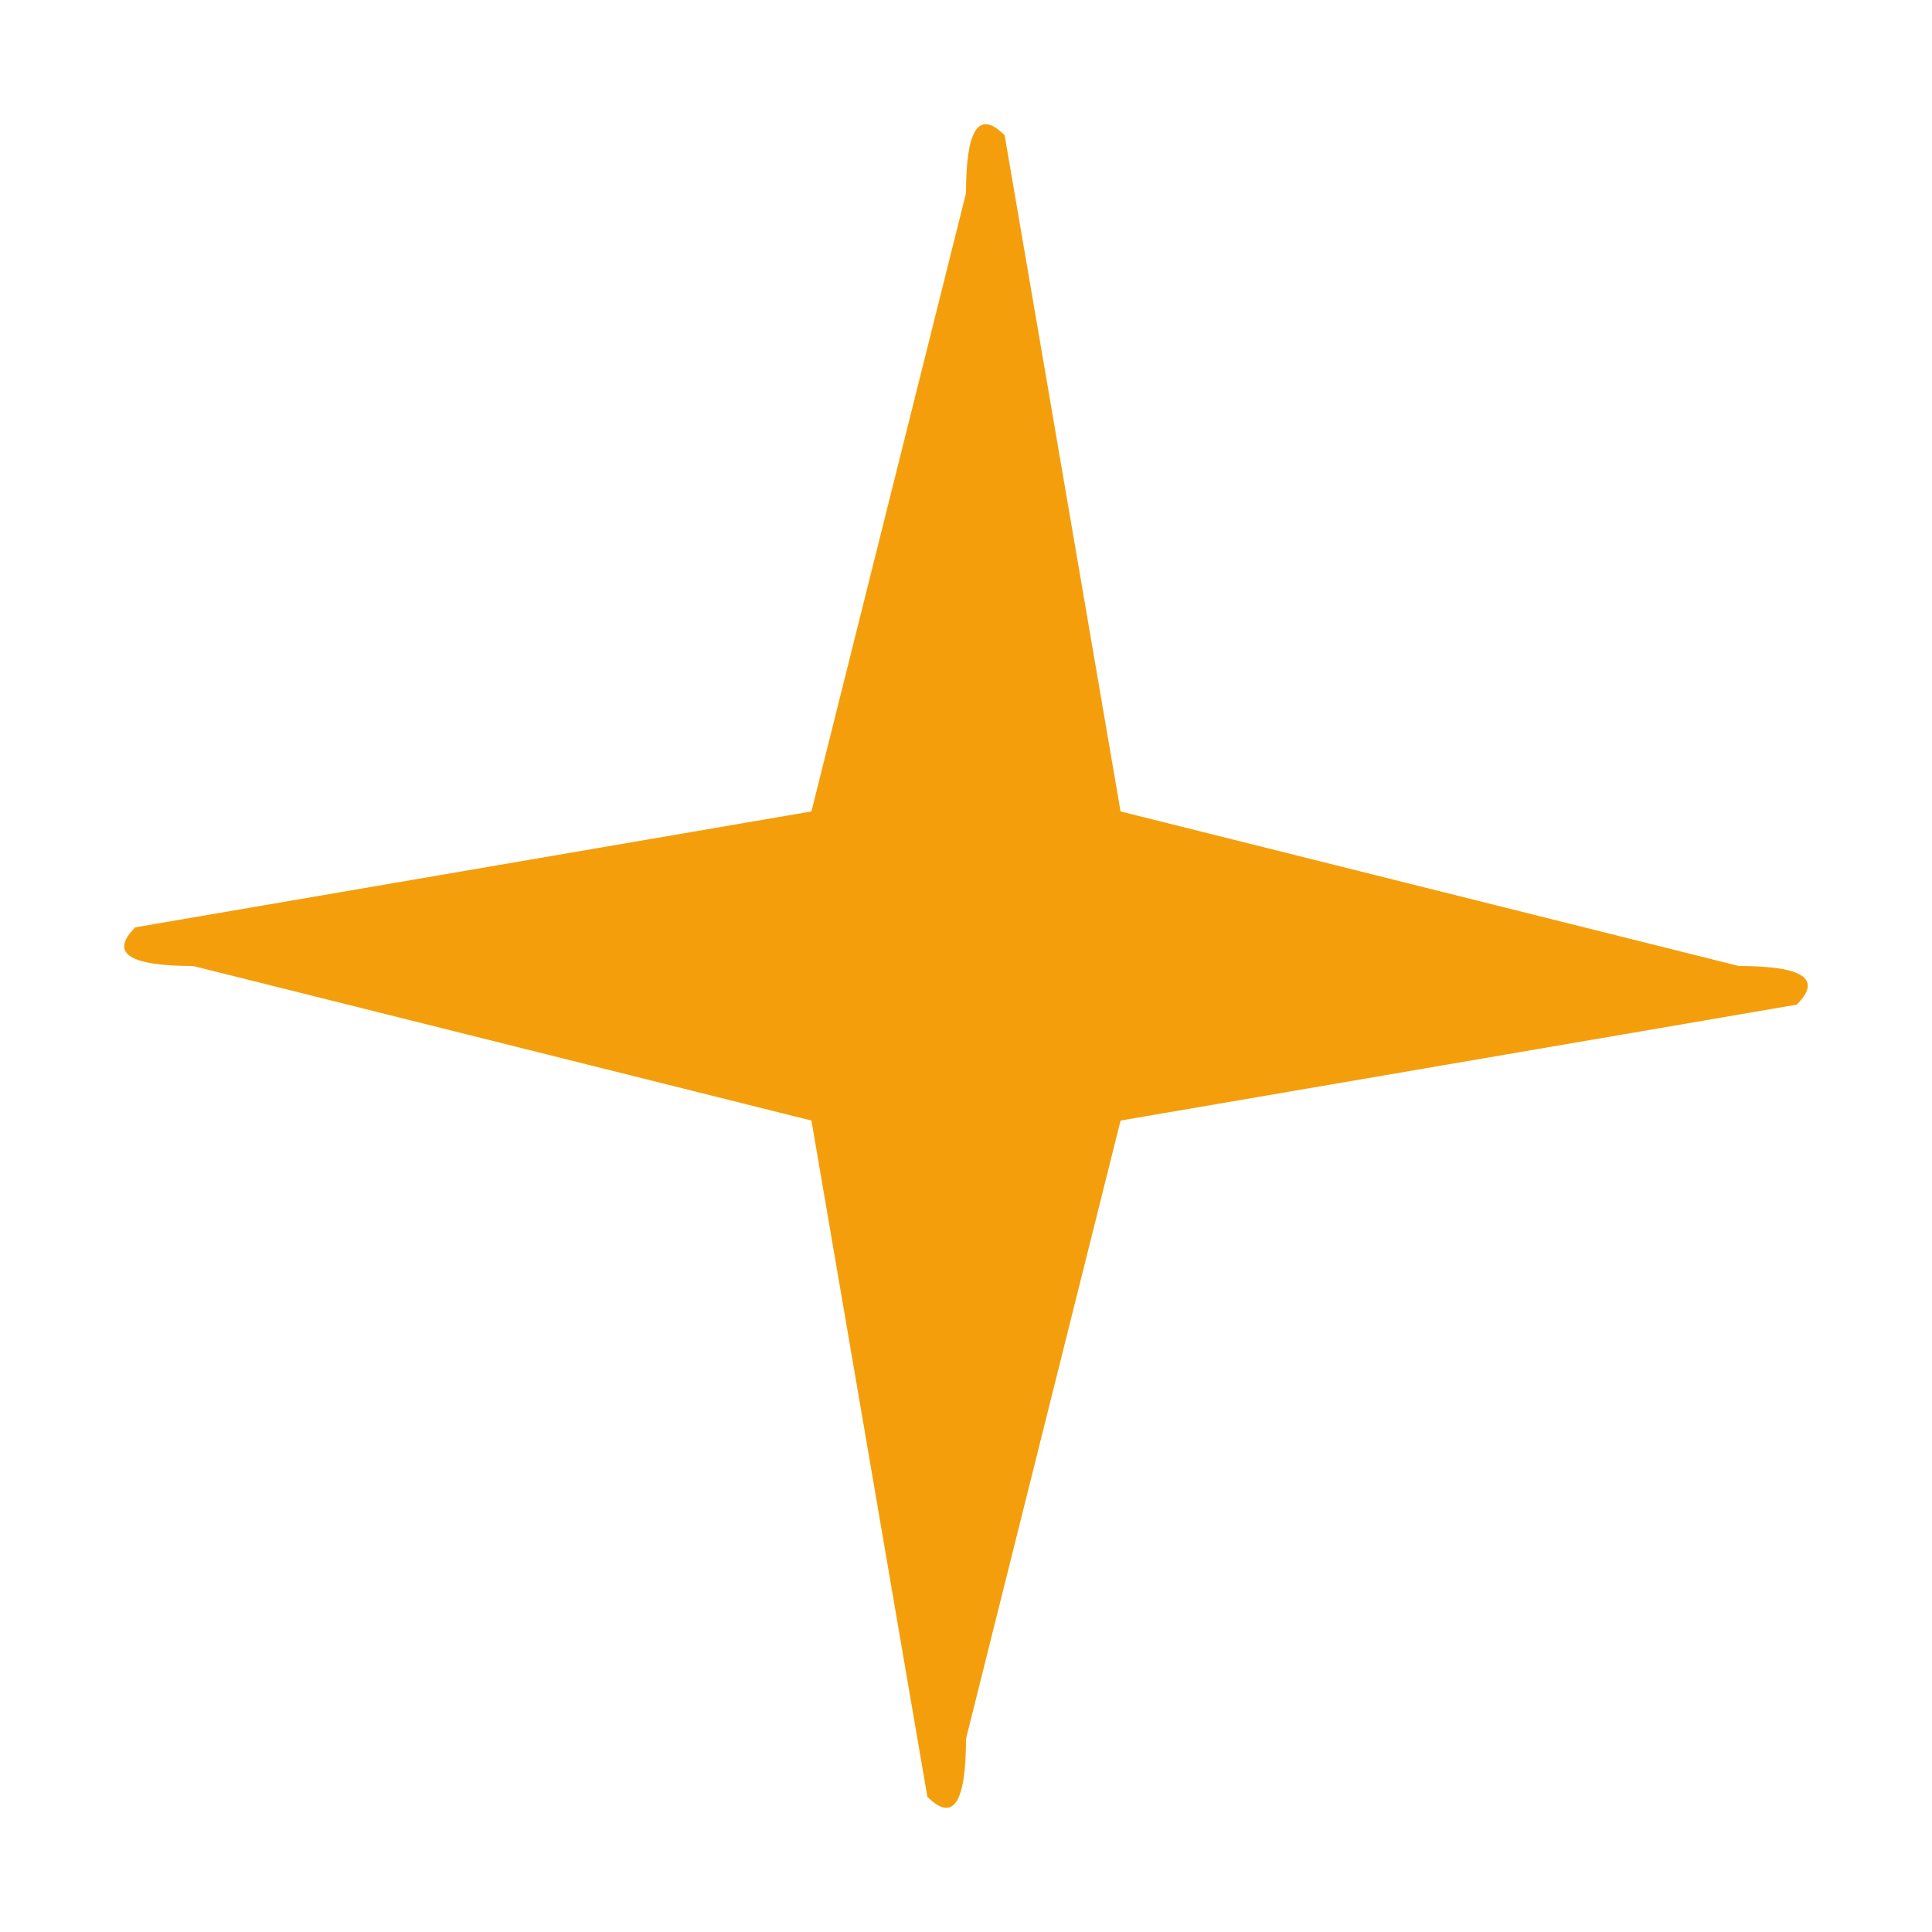 <svg xmlns="http://www.w3.org/2000/svg" viewBox="0 0 100 100">
  <path d="M 50,10 Q 50,5 52,7 Q 58,42 58,42 L 90,50 Q 95,50 93,52 Q 58,58 58,58 L 50,90 Q 50,95 48,93 Q 42,58 42,58 L 10,50 Q 5,50 7,48 Q 42,42 42,42 L 50,10 Z" fill="#f59e0b" stroke="none"/>
</svg>
